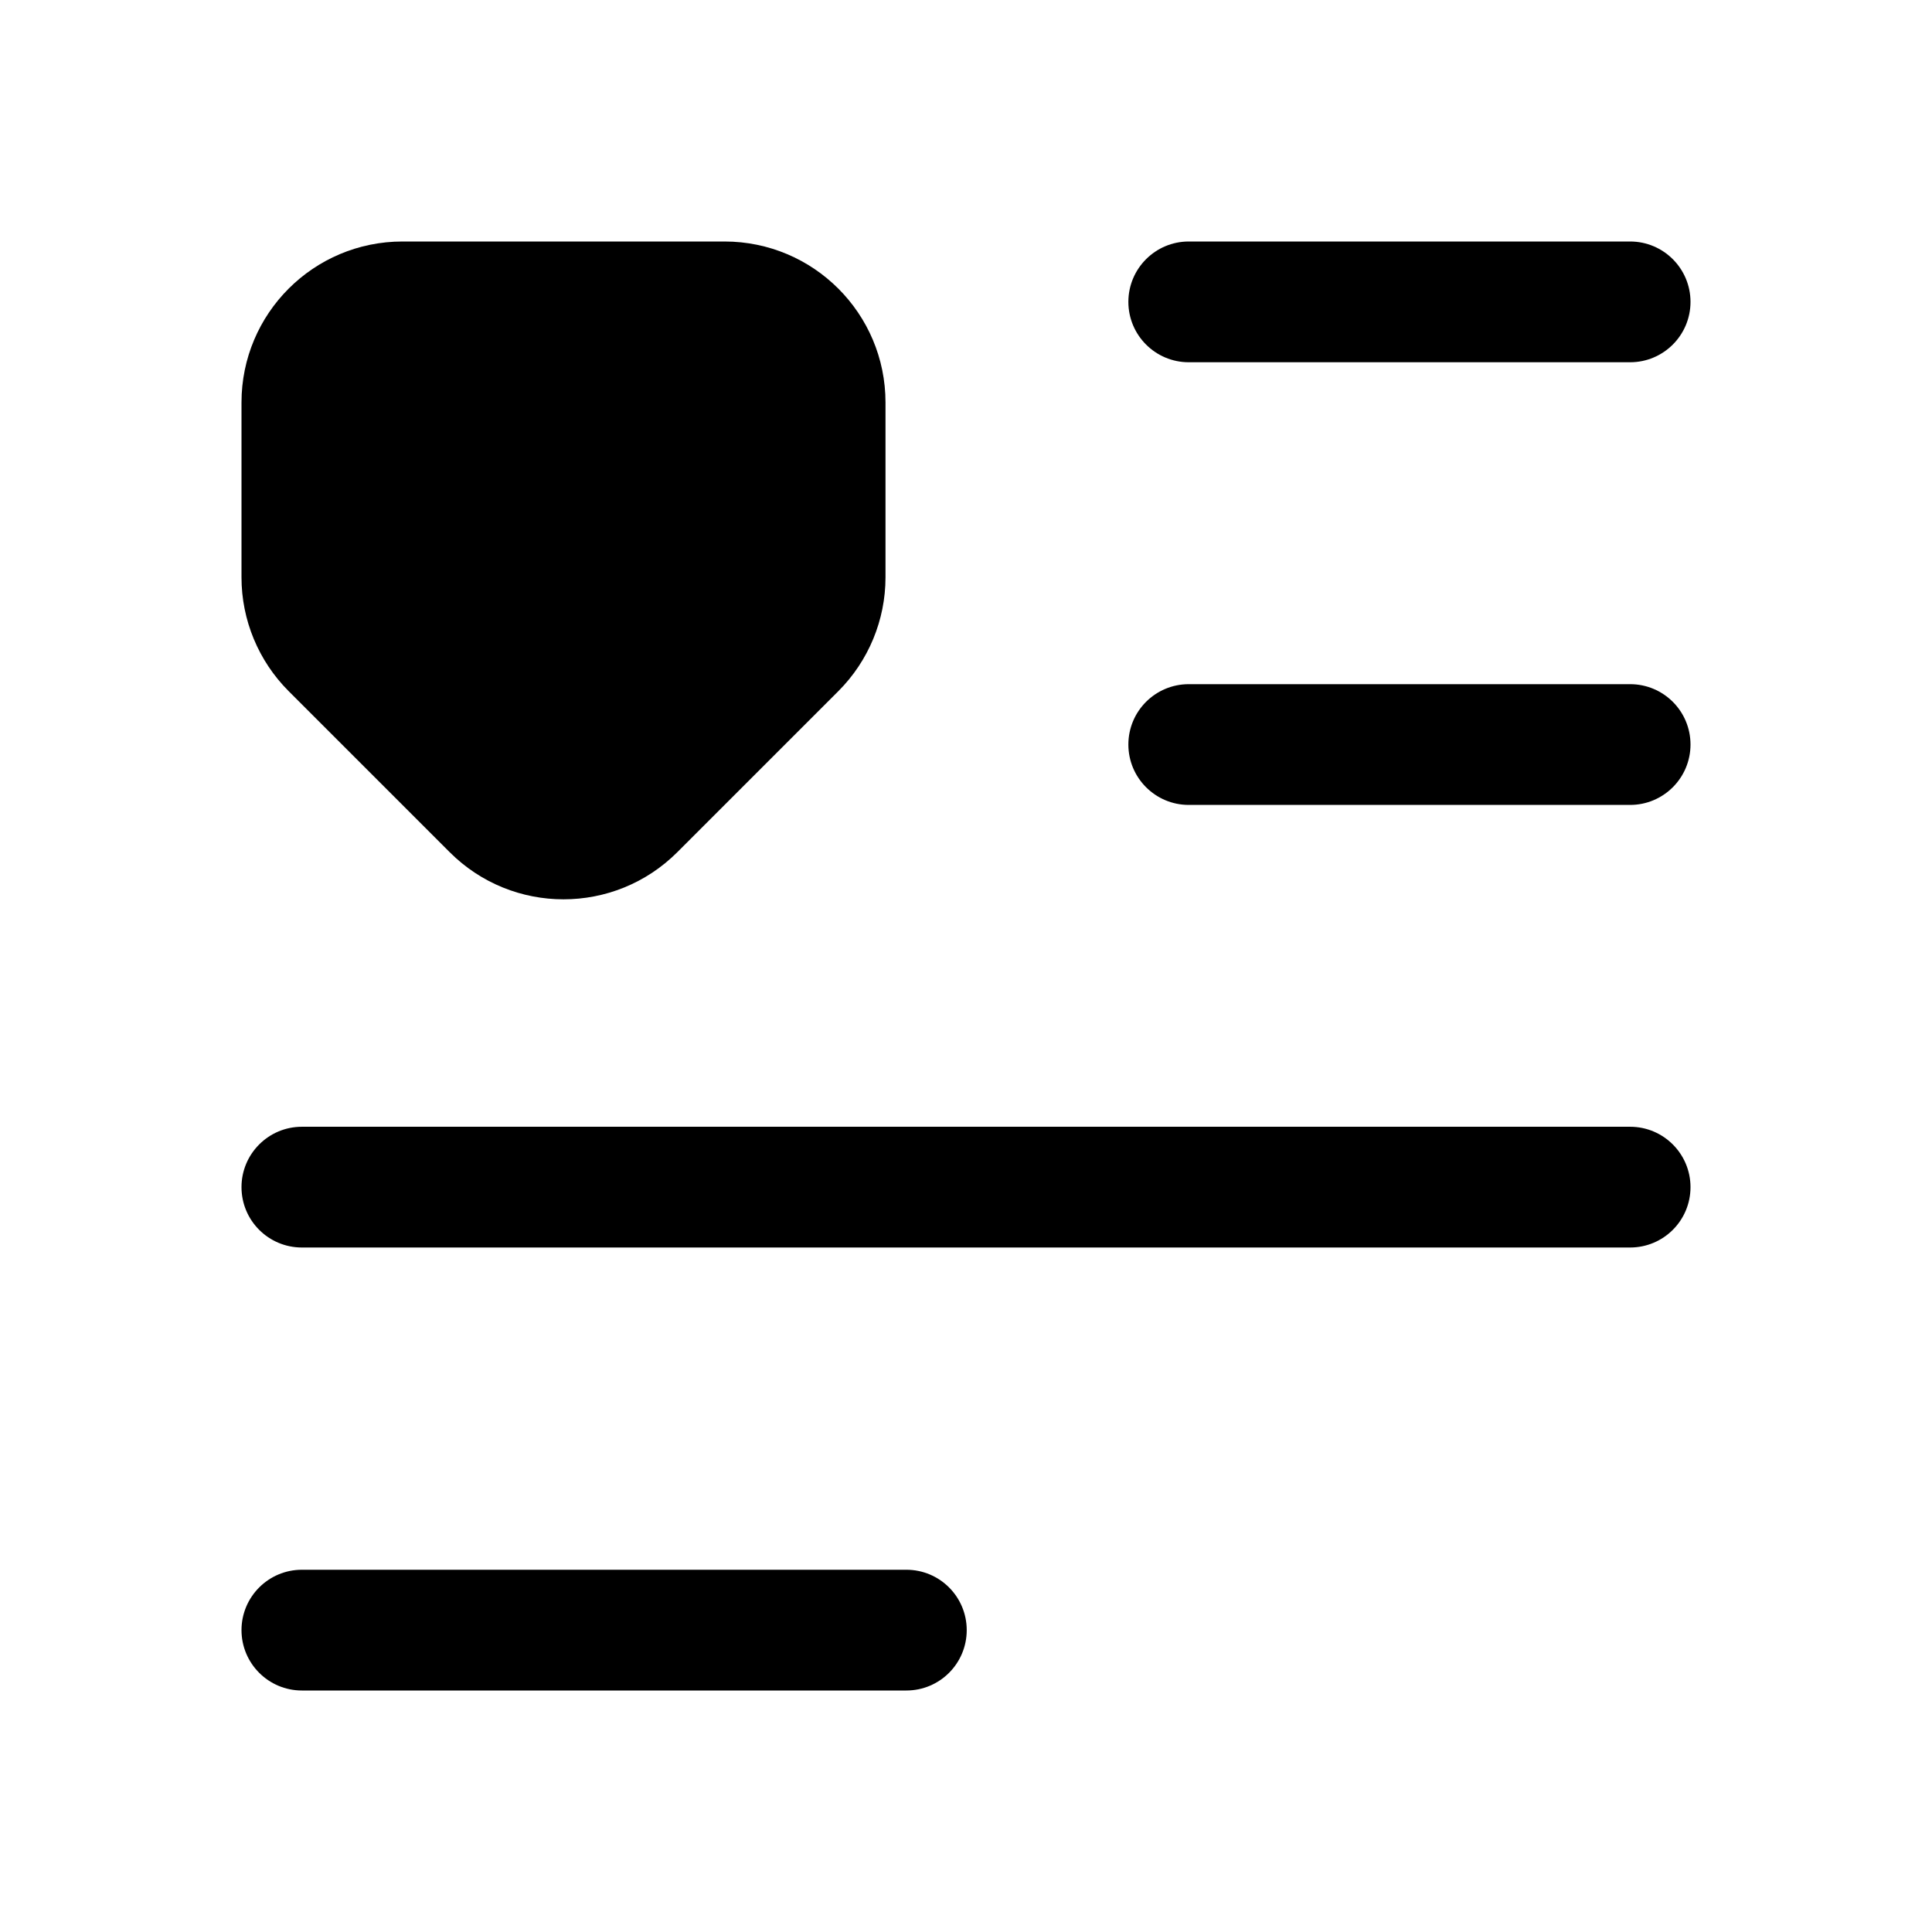 <svg width="24" height="24" viewBox="0 0 24 24" fill="currentColor" xmlns="http://www.w3.org/2000/svg"><path d="M14.767 3C14.353 3 14.017 3.336 14.017 3.75C14.017 4.164 14.353 4.5 14.767 4.5H20.25C20.664 4.5 21 4.164 21 3.75C21 3.336 20.664 3 20.25 3H14.767Z"/><path d="M14.767 8.499C14.353 8.499 14.017 8.834 14.017 9.249C14.017 9.663 14.353 9.999 14.767 9.999H20.25C20.664 9.999 21 9.663 21 9.249C21 8.834 20.664 8.499 20.25 8.499H14.767Z"/><path d="M3 14.747C3 14.333 3.336 13.997 3.75 13.997H20.25C20.664 13.997 21 14.333 21 14.747C21 15.162 20.664 15.497 20.25 15.497H3.75C3.336 15.497 3 15.162 3 14.747Z"/><path d="M3.75 19.5C3.336 19.5 3 19.836 3 20.25C3 20.664 3.336 21 3.75 21H11.259C11.674 21 12.009 20.664 12.009 20.25C12.009 19.836 11.674 19.5 11.259 19.5H3.75Z"/><path fill-rule="evenodd" clip-rule="evenodd" d="M9 3H5C3.895 3 3 3.895 3 5V7.172C3 7.702 3.211 8.211 3.586 8.586L5.586 10.586C6.367 11.367 7.633 11.367 8.414 10.586L10.414 8.586C10.789 8.211 11 7.702 11 7.172V5C11 3.895 10.105 3 9 3Z"/></svg>
